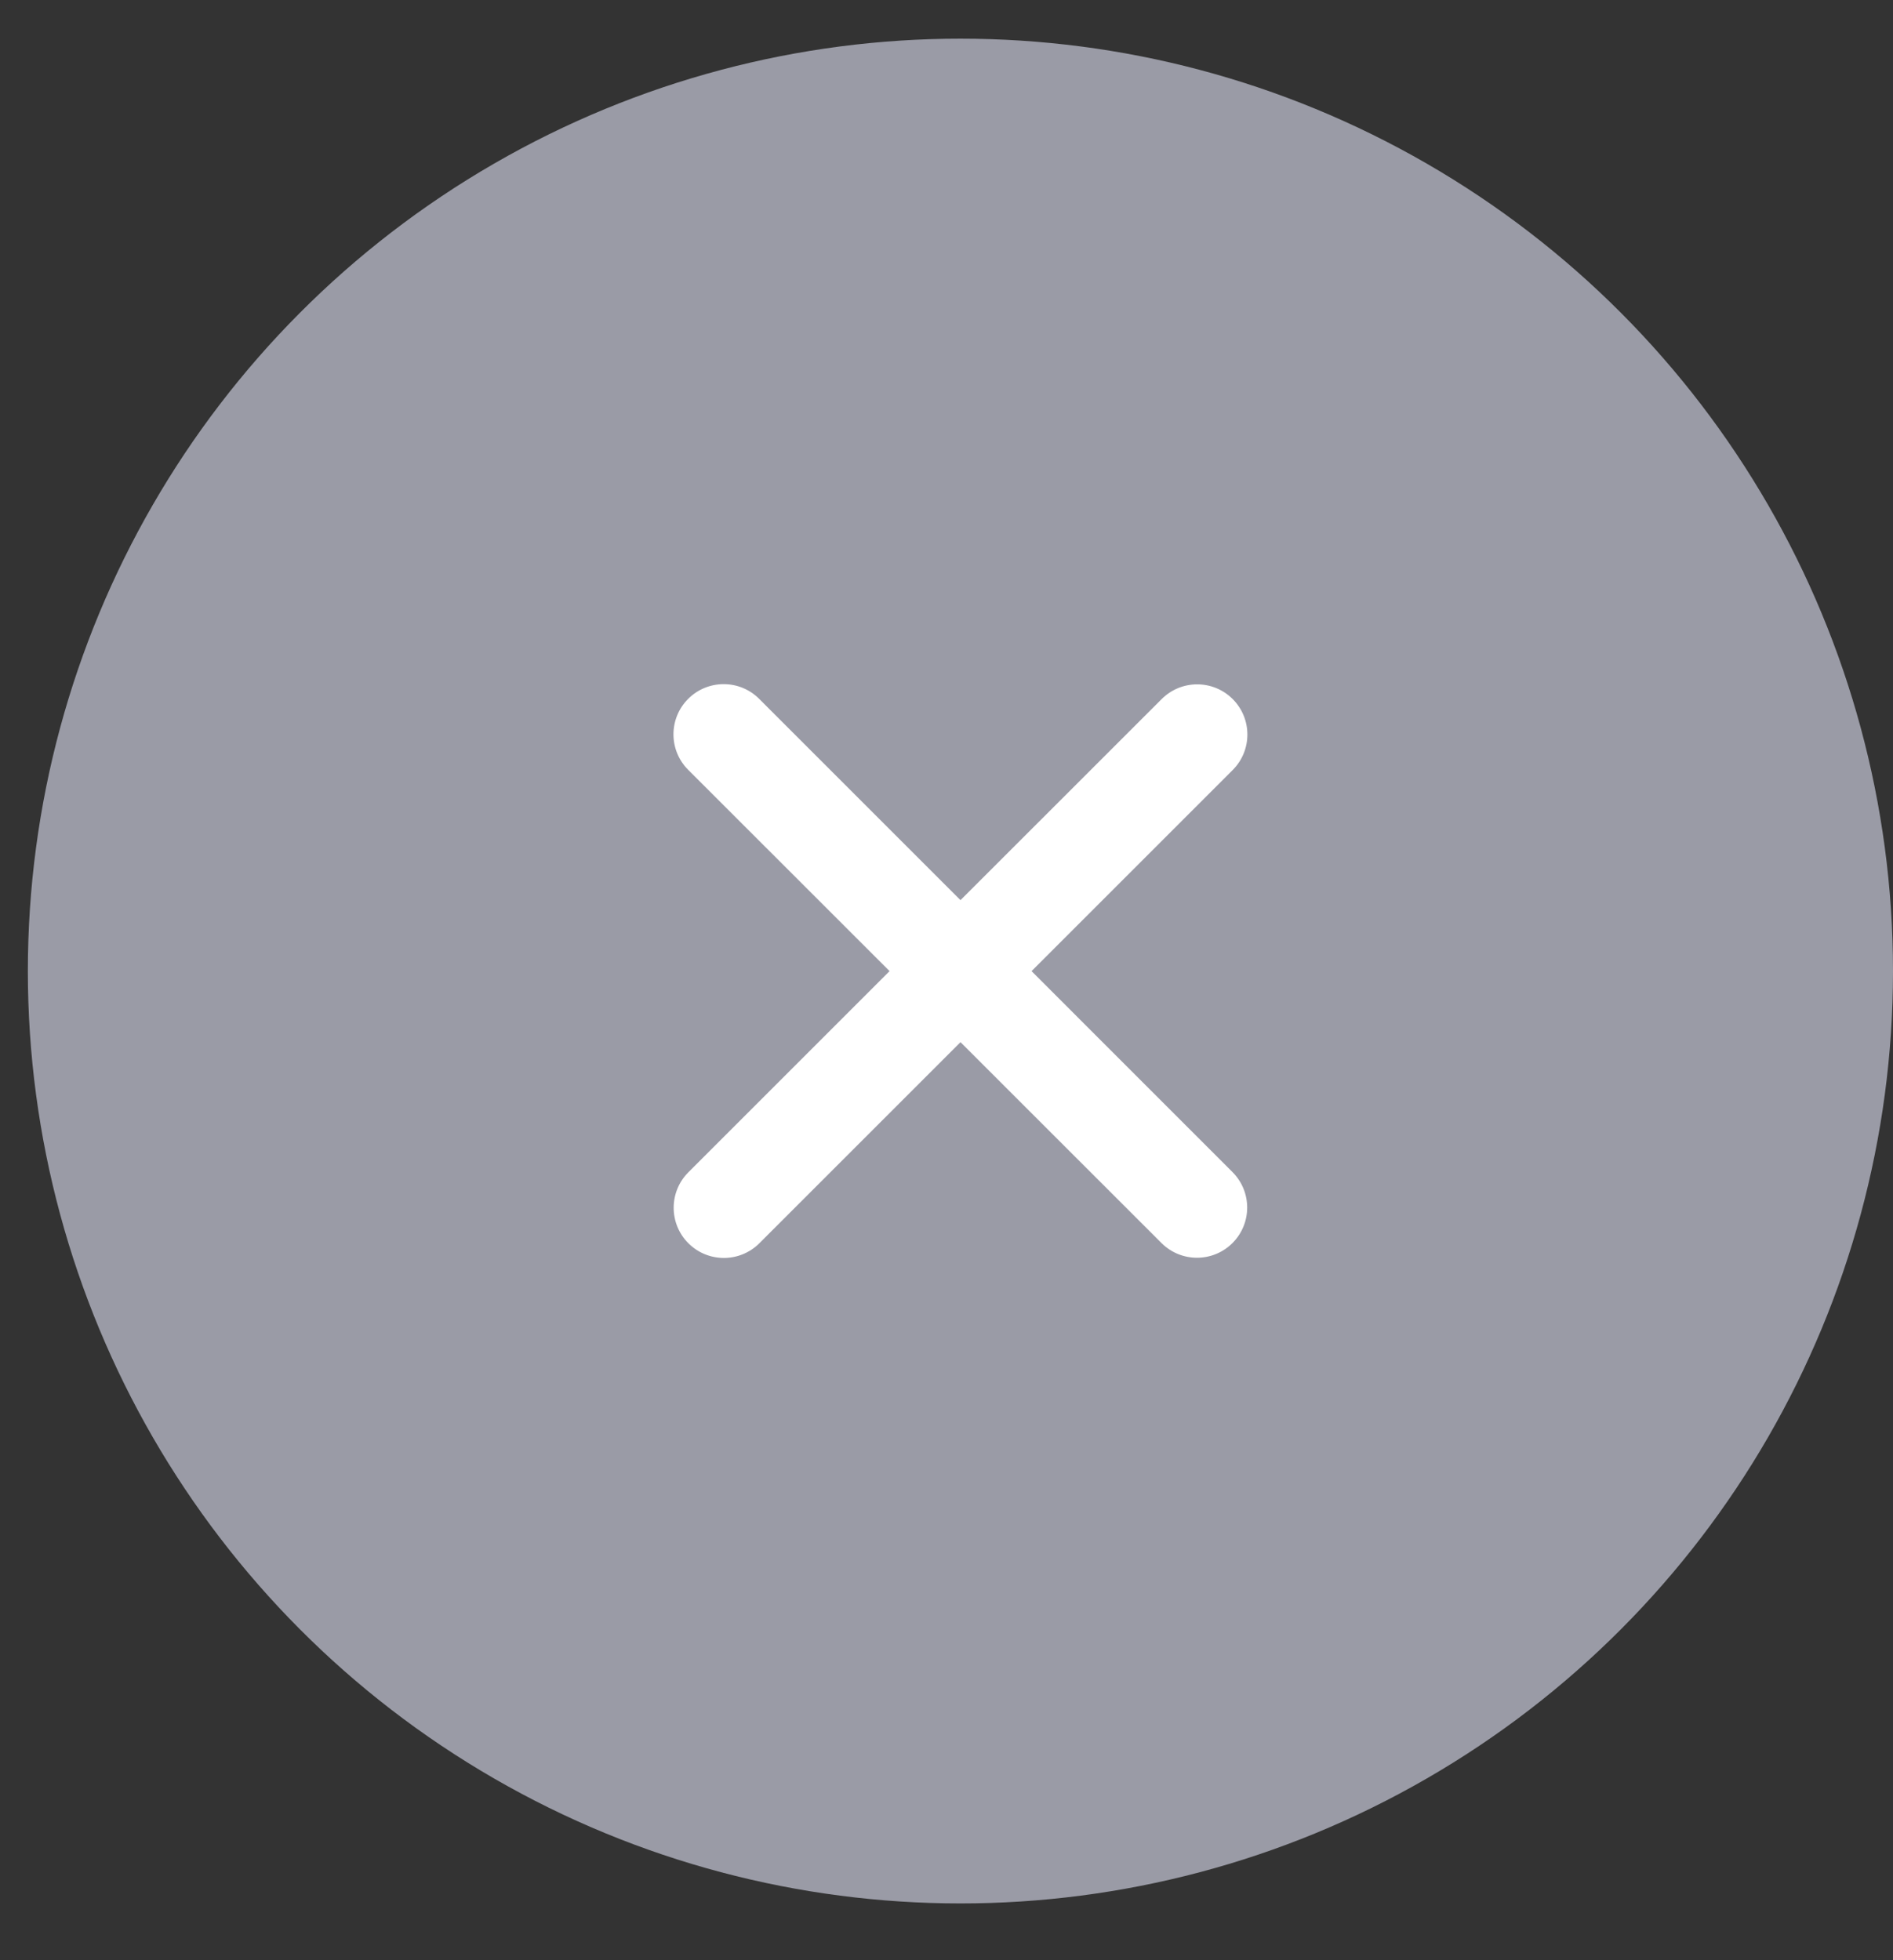 <svg width="28" height="29" viewBox="0 0 28 29" fill="none" xmlns="http://www.w3.org/2000/svg">
<rect x="0" y="0" width="28" height="29" fill="#333333" stroke="none"/>
<circle cx="14.206" cy="14.366" r="13.794" fill="#9A9BA6"/>
<path fill-rule="evenodd" clip-rule="evenodd" d="M10.179 10.339C10.469 10.049 10.94 10.049 11.229 10.339L14.207 13.317L17.183 10.342C17.473 10.052 17.943 10.052 18.233 10.342C18.523 10.632 18.523 11.102 18.233 11.392L15.258 14.367L18.23 17.34C18.52 17.63 18.52 18.1 18.23 18.39C17.94 18.68 17.47 18.68 17.18 18.39L14.207 15.418L11.232 18.393C10.942 18.683 10.472 18.683 10.182 18.393C9.892 18.103 9.892 17.633 10.182 17.343L13.158 14.367L10.179 11.389C9.889 11.099 9.889 10.629 10.179 10.339Z" fill="white"/>
</svg>
